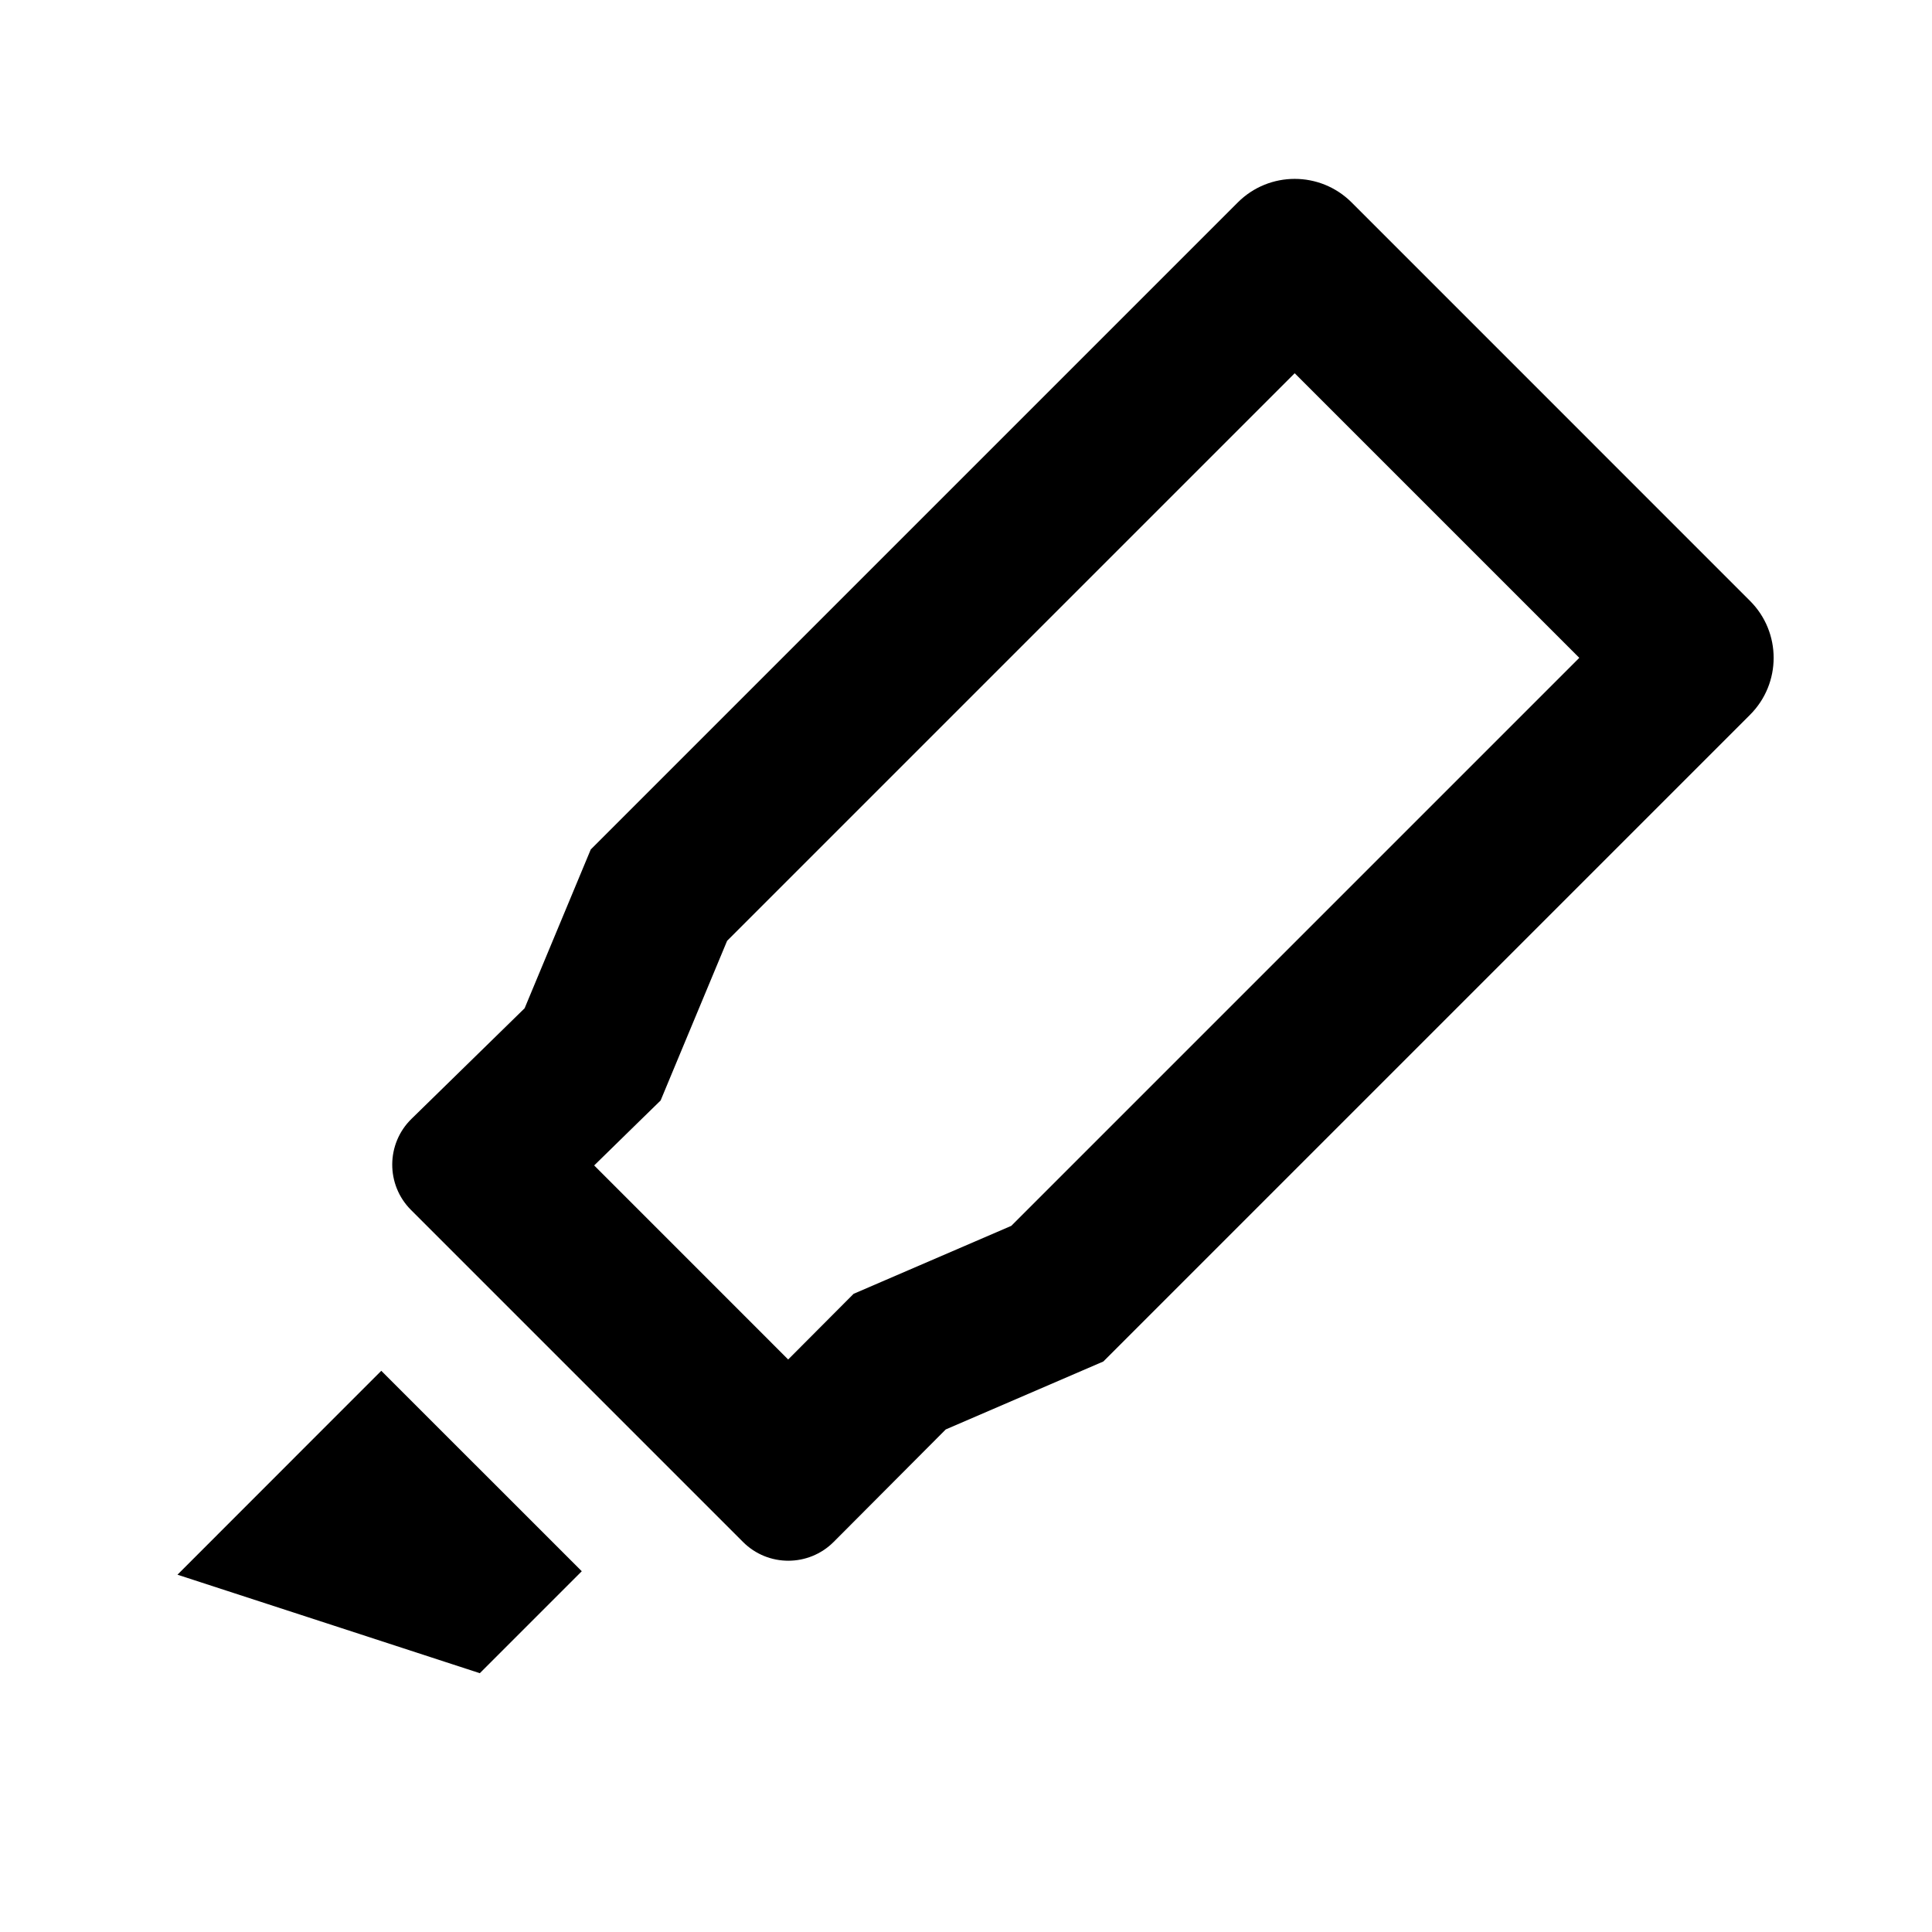 <svg width="48" height="48" viewBox="0 0 48 48" fill="none" xmlns="http://www.w3.org/2000/svg">
<path fill-rule="evenodd" clip-rule="evenodd" d="M27.412 33.826L23.497 35.514L20.713 38.308C20.091 38.931 19.082 38.932 18.46 38.31L10.211 30.061C9.585 29.435 9.59 28.417 10.224 27.797L13.034 25.05L14.677 21.105L30.752 5.03C31.533 4.249 32.8 4.249 33.581 5.03L43.48 14.93C44.261 15.711 44.261 16.977 43.48 17.758L27.412 33.826ZM16.726 26.588L18.065 23.374L32.166 9.273L39.237 16.344L25.125 30.456L21.914 31.84L21.207 32.145L20.664 32.69L19.582 33.776L14.762 28.955L15.83 27.91L16.413 27.341L16.726 26.588ZM8.675 40.512L4.409 39.123L6.645 36.886L7.581 35.949L9.473 34.057L11.625 36.209L12.302 36.885L14.454 39.037L11.921 41.57L11.043 41.284L8.675 40.512Z" fill="black"/>
</svg>
